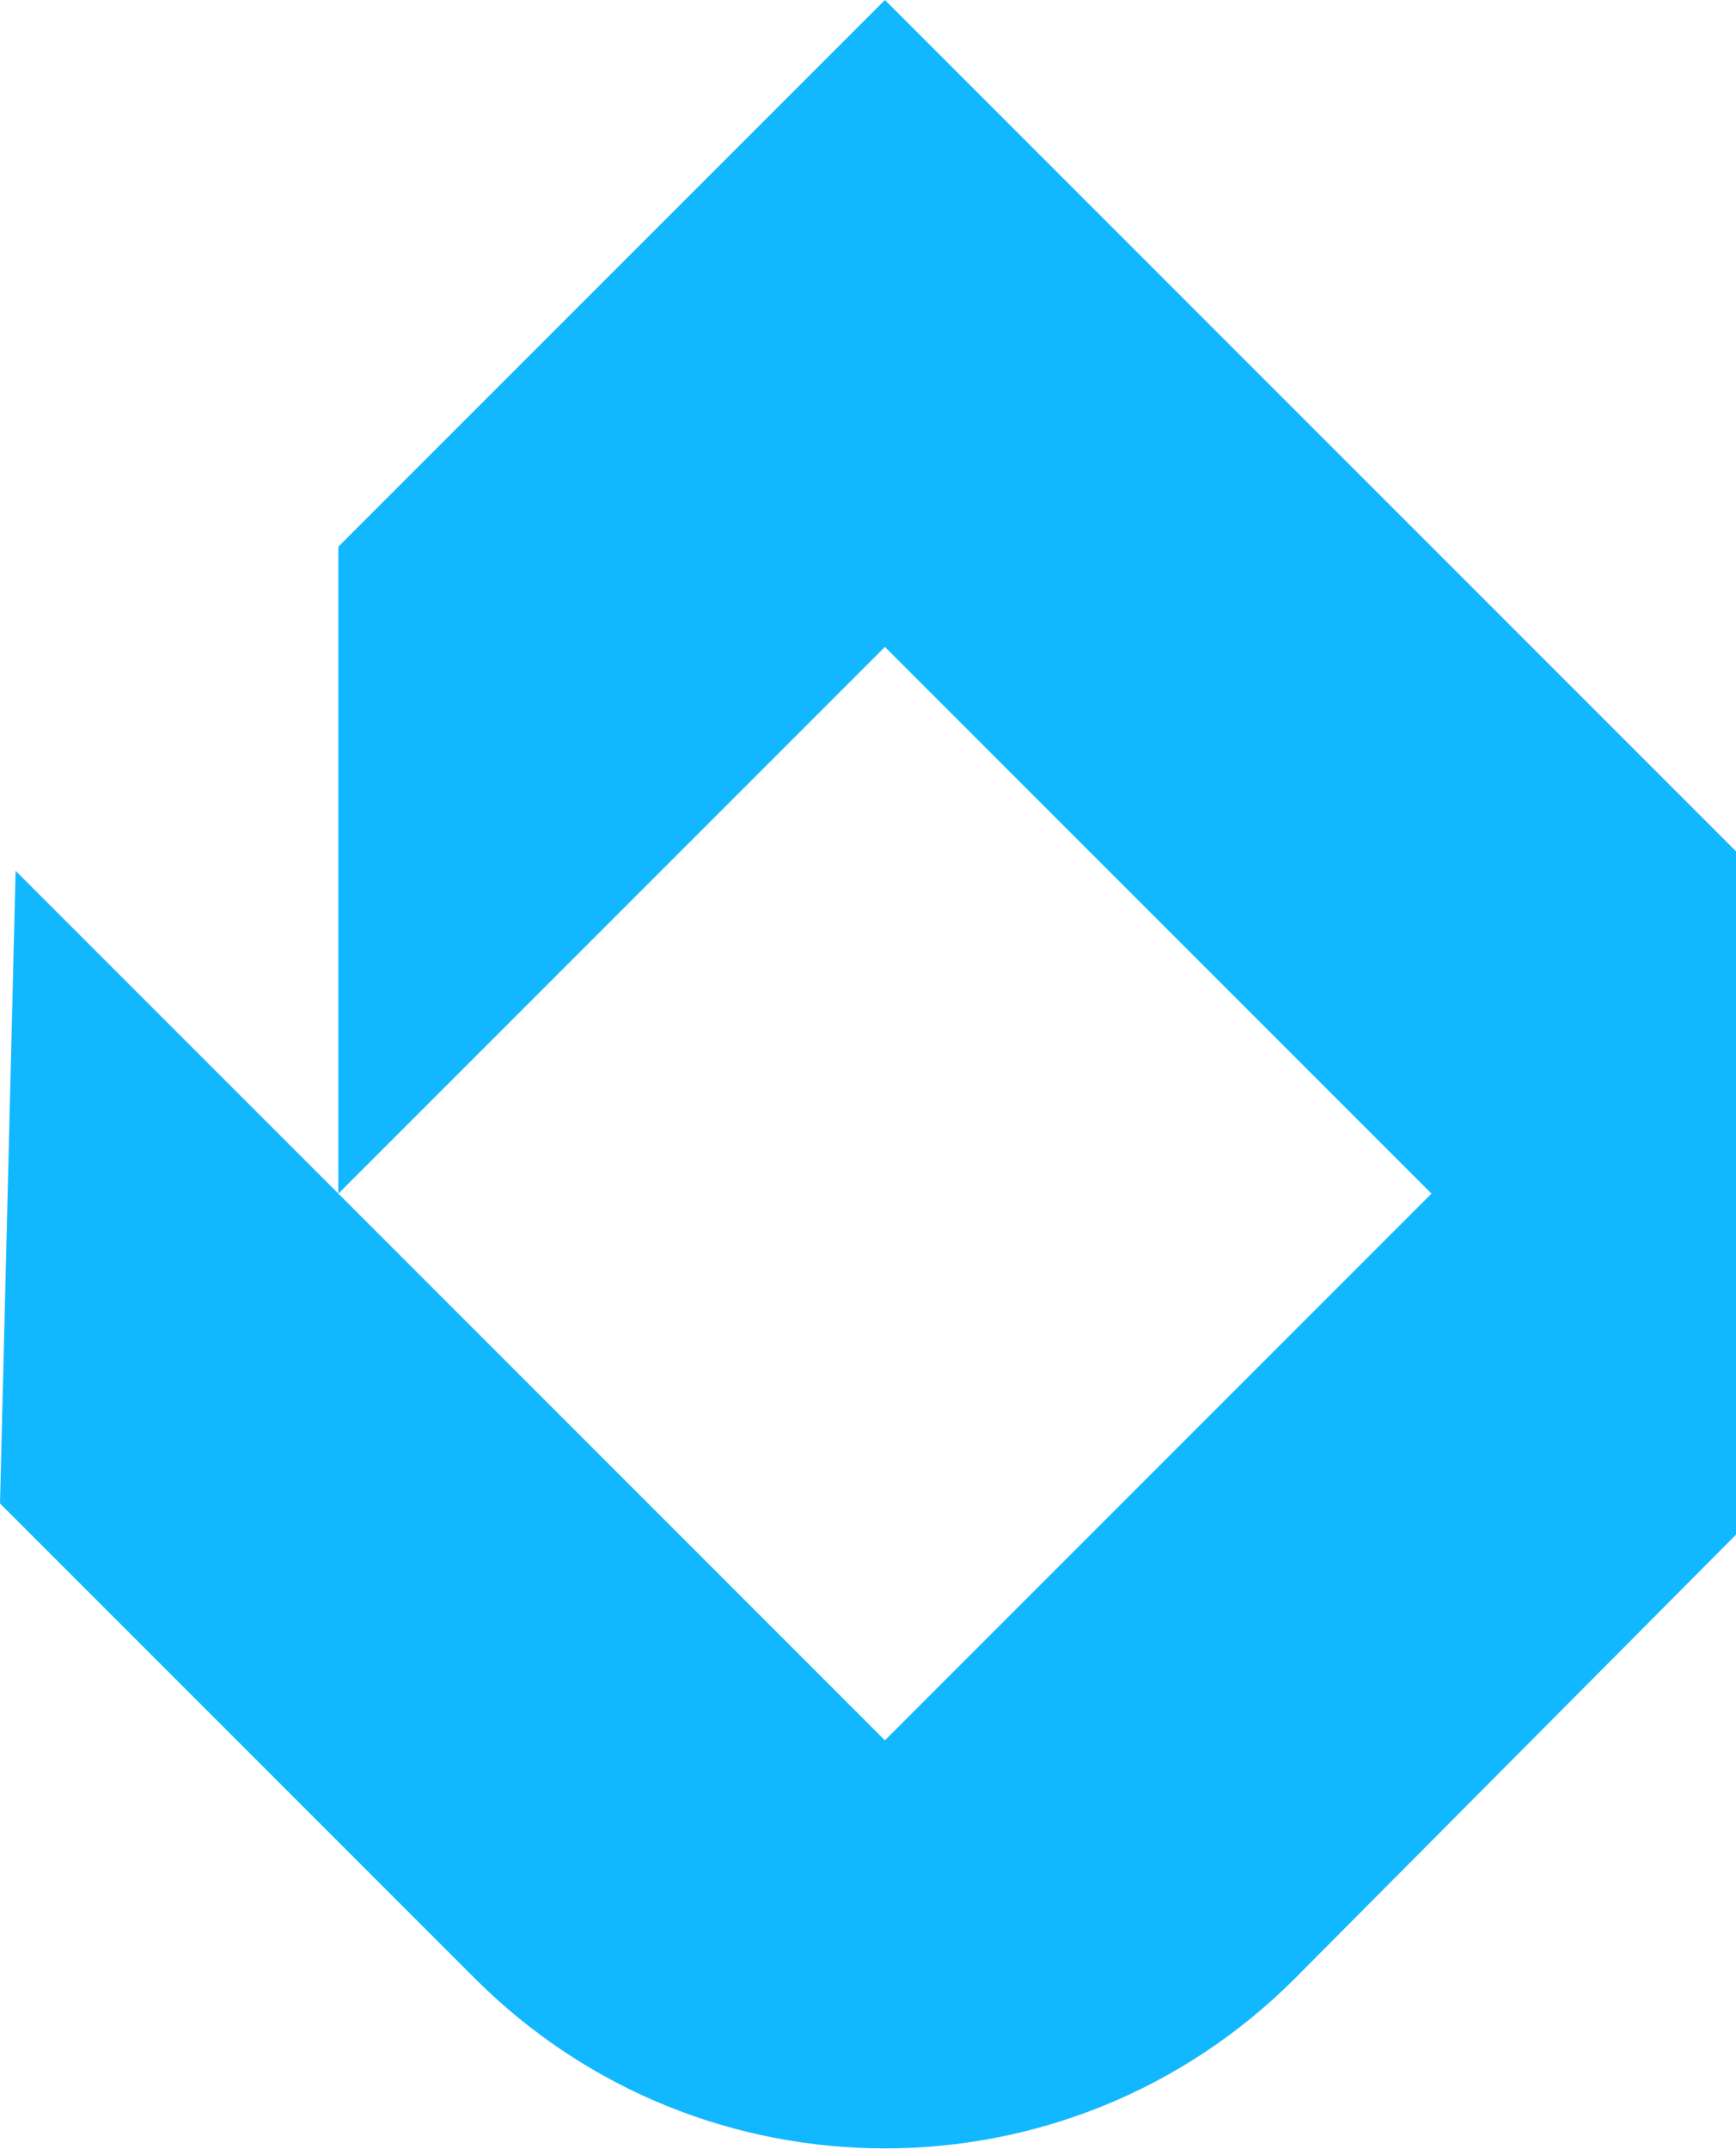 <svg width="471" height="583" viewBox="0 0 471 583" fill="none" xmlns="http://www.w3.org/2000/svg">
<path d="M471 416.274V230.91L240.09 0L91.799 148.291V323.768L240.09 175.478L388.381 323.768L240.09 472.059L4.237 236.206L0 407.8L128.872 536.672C190.307 598.106 289.873 598.106 351.308 536.672L471 416.274Z" fill="#12B8FF"/>
</svg>
